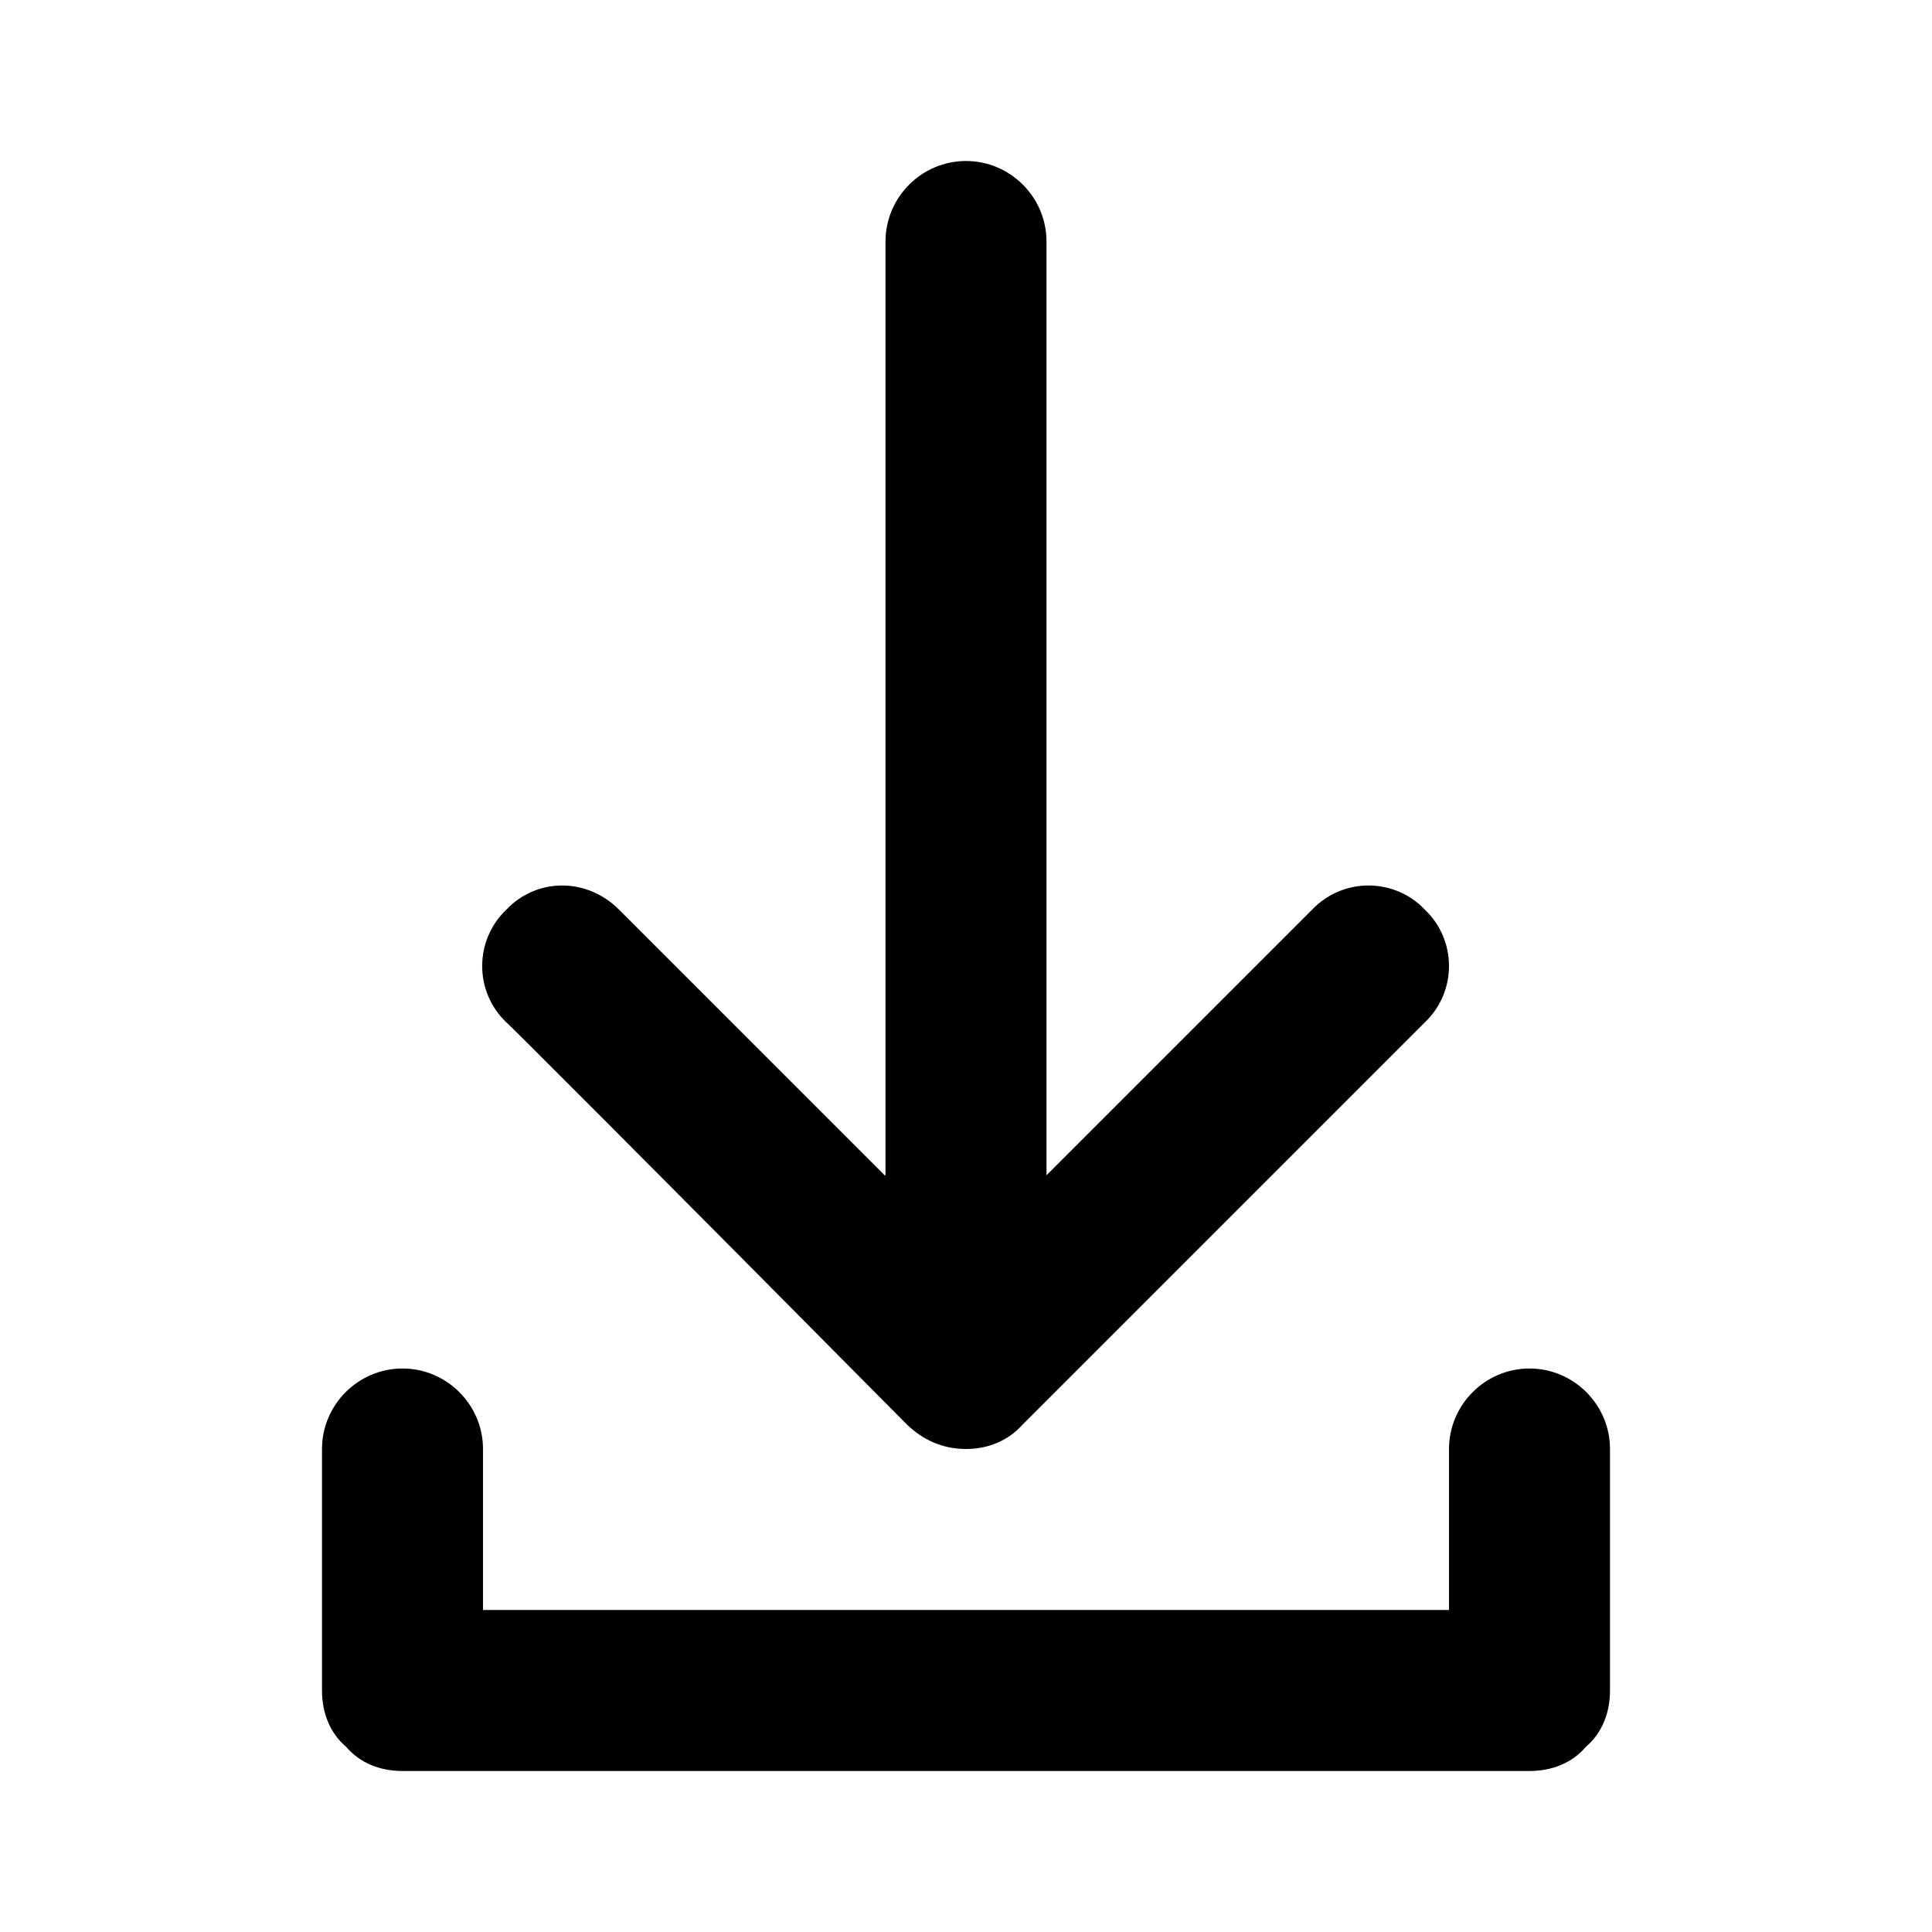 <svg viewBox="0 0 24 24" xmlns="http://www.w3.org/2000/svg"><path d="M11 14.6V3c0-.55.45-1 1-1s1 .45 1 1v11.6l3.3-3.3c.38-.4 1.02-.4 1.4 0 .4.38.4 1.02 0 1.4l-5 5c-.18.2-.43.3-.7.3-.3 0-.54-.12-.73-.3-3.3-3.33-4.97-5-4.98-5-.4-.38-.4-1.02 0-1.4.38-.4 1-.4 1.4 0l3.3 3.3zM6 20h12v-2c0-.55.45-1 1-1s1 .45 1 1v3c0 .28-.1.53-.3.7-.17.2-.42.3-.7.3H5c-.28 0-.53-.1-.7-.3-.2-.17-.3-.42-.3-.7v-3c0-.55.45-1 1-1s1 .45 1 1v2z"/></svg>